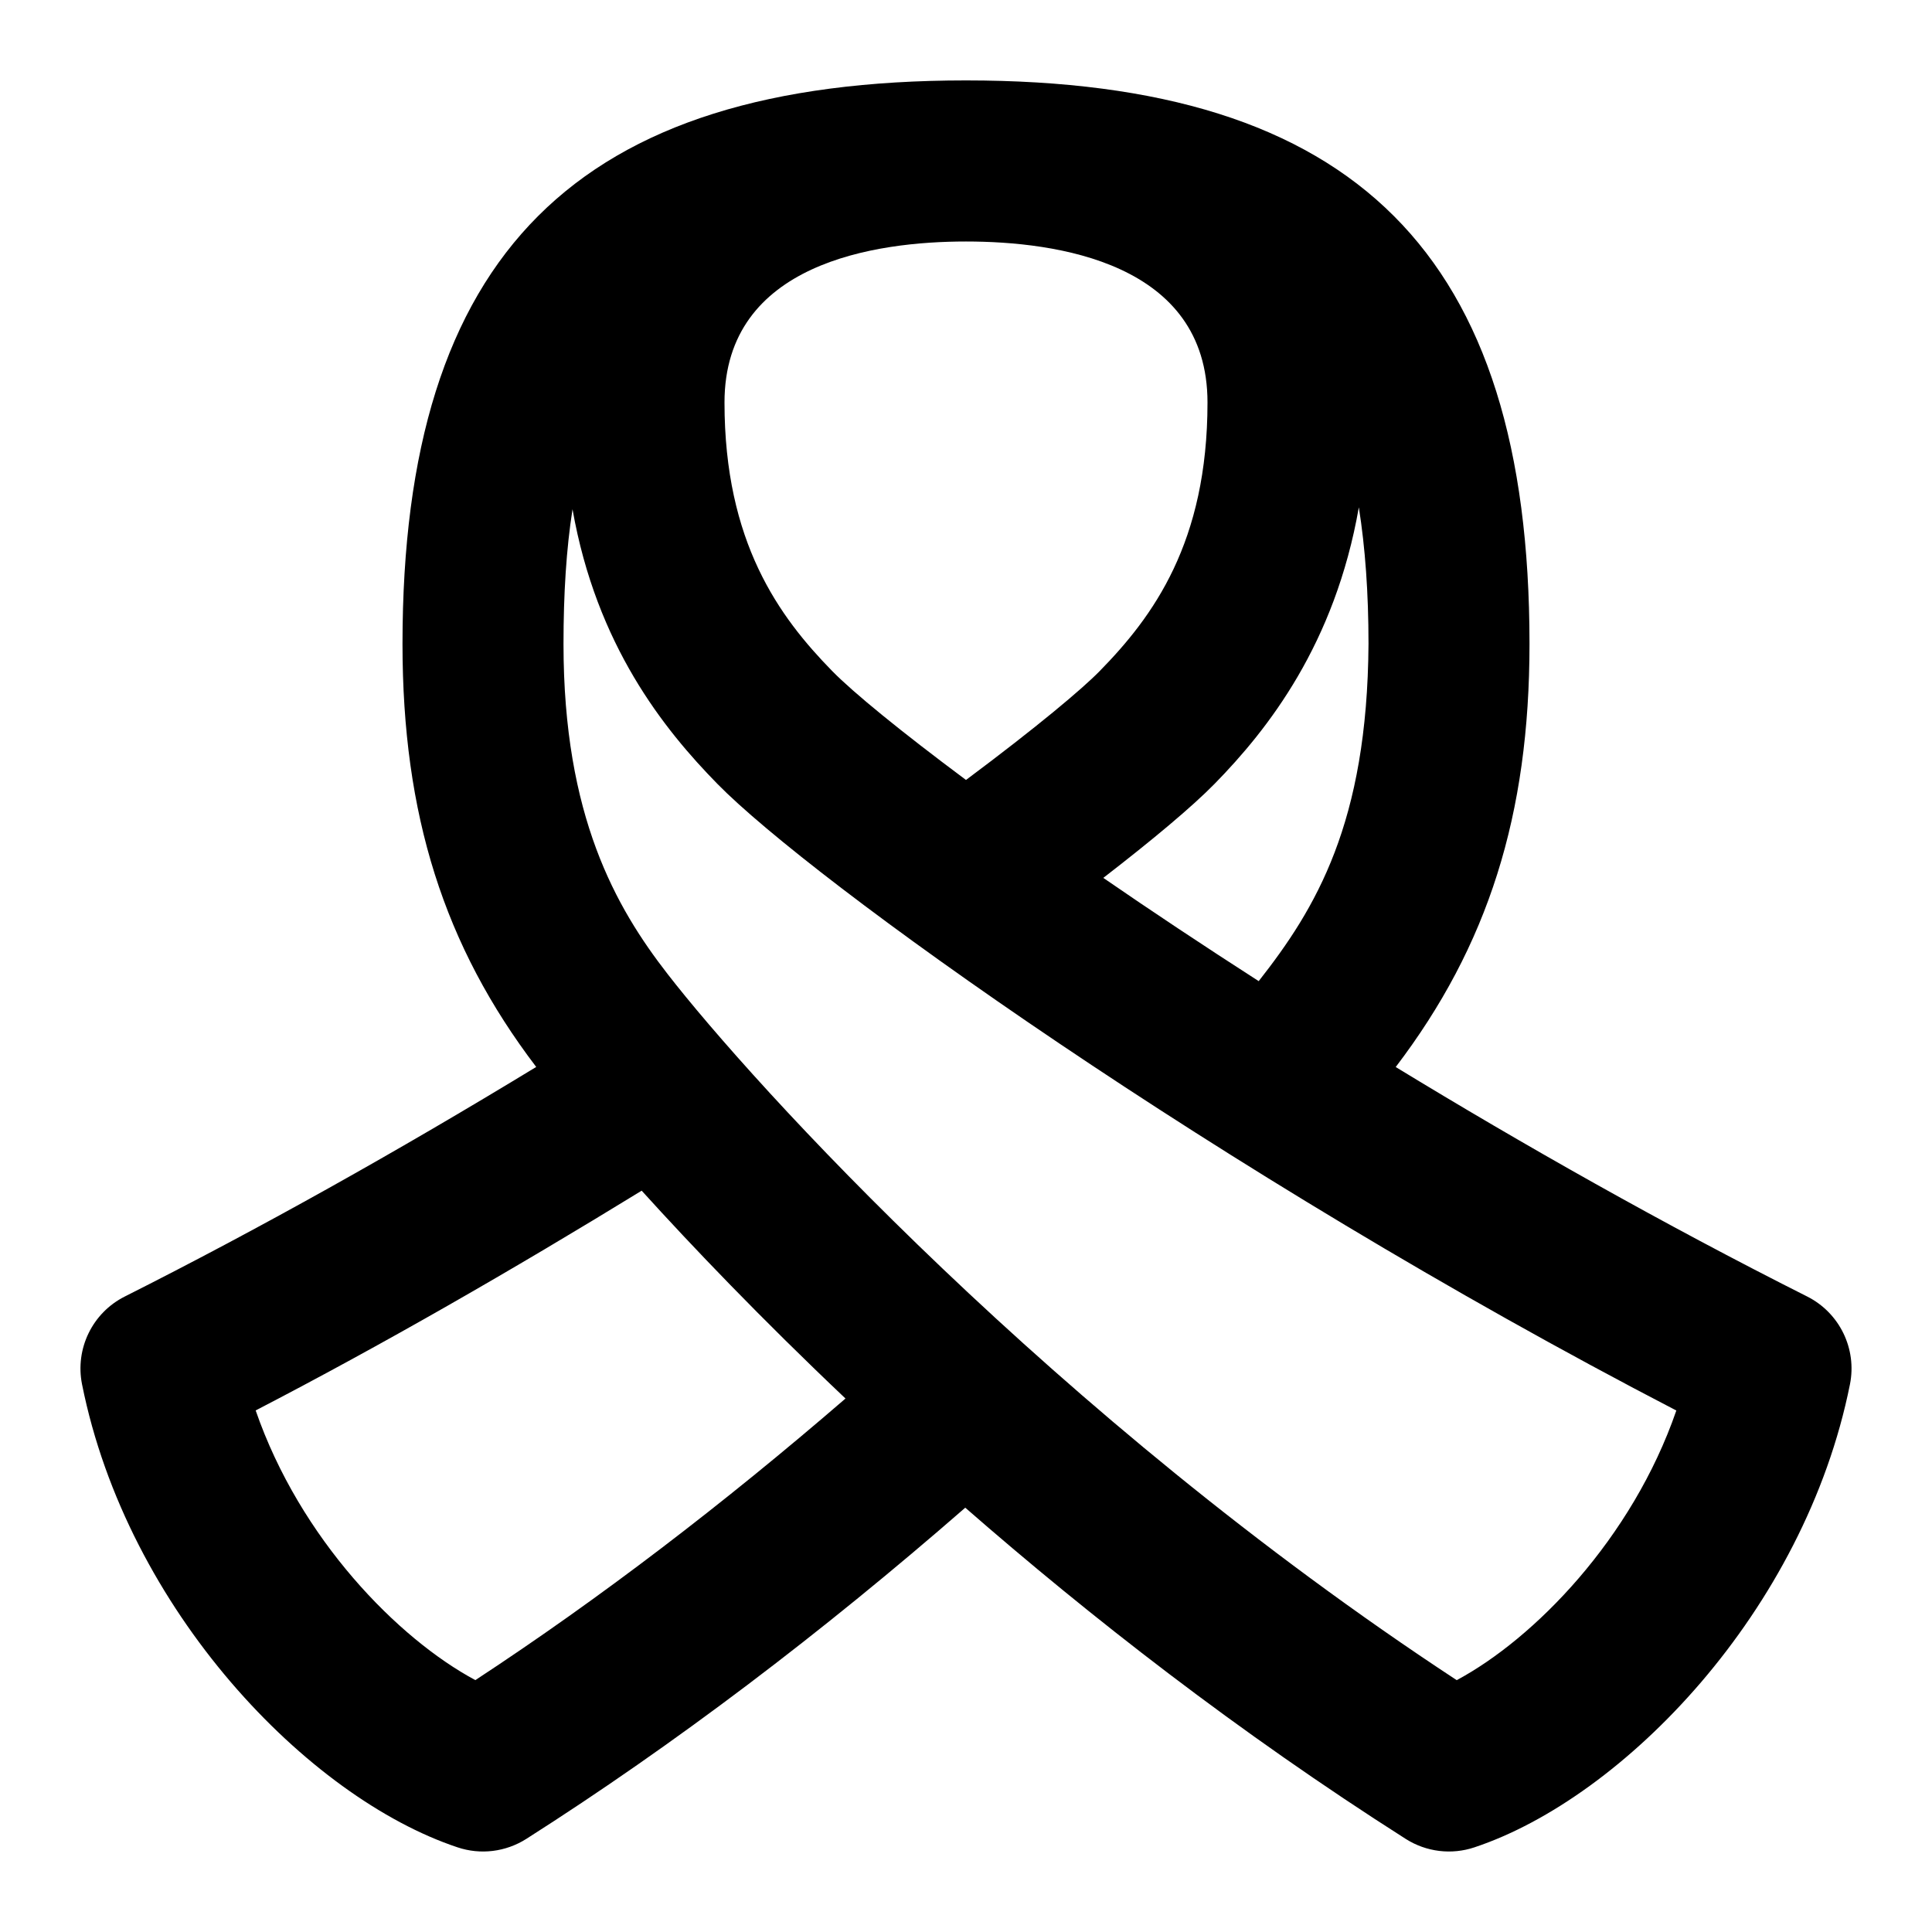 <svg id="Layer_1" viewBox="0 0 24 24" xmlns="http://www.w3.org/2000/svg" data-name="Layer 1"><path d="m22.45 16.106c-1.794-.903-3.533-1.889-5.112-2.851 1.147-1.506 1.662-3.131 1.662-5.256 0-4.841-2.159-7-7-7s-7 2.159-7 7c0 2.124.515 3.749 1.661 5.255-1.725 1.05-3.441 2.011-5.111 2.852-.402.202-.619.648-.531 1.09.563 2.815 2.813 5.136 4.664 5.752.285.096.598.058.854-.104 1.84-1.171 3.67-2.56 5.454-4.115 1.543 1.347 3.383 2.786 5.472 4.115.255.162.569.2.854.104 1.851-.616 4.101-2.937 4.664-5.752.088-.441-.129-.887-.531-1.09zm-8.745-5.2c.62-.479 1.107-.887 1.384-1.17.664-.678 1.494-1.736 1.791-3.434.079.5.12 1.06.12 1.697-.014 2.225-.654 3.286-1.364 4.189-.694-.446-1.343-.878-1.931-1.283zm-1.705-7.906c1.121 0 3 .26 3 2s-.677 2.661-1.34 3.337c-.217.222-.772.689-1.66 1.352-.816-.608-1.4-1.086-1.661-1.352-.662-.676-1.339-1.602-1.339-3.337s1.879-2 3-2zm-6.095 17.871c-.96-.514-2.177-1.753-2.729-3.35 1.574-.816 3.182-1.74 4.795-2.73.628.693 1.481 1.586 2.532 2.582-1.51 1.304-3.05 2.483-4.598 3.498zm12.19 0c-4.999-3.281-8.755-7.42-9.804-8.774-.638-.823-1.291-1.954-1.291-4.097 0-.625.035-1.182.112-1.674.298 1.691 1.137 2.735 1.799 3.411 1.161 1.185 6.186 4.814 11.913 7.785-.551 1.597-1.769 2.836-2.729 3.35z"/></svg>
